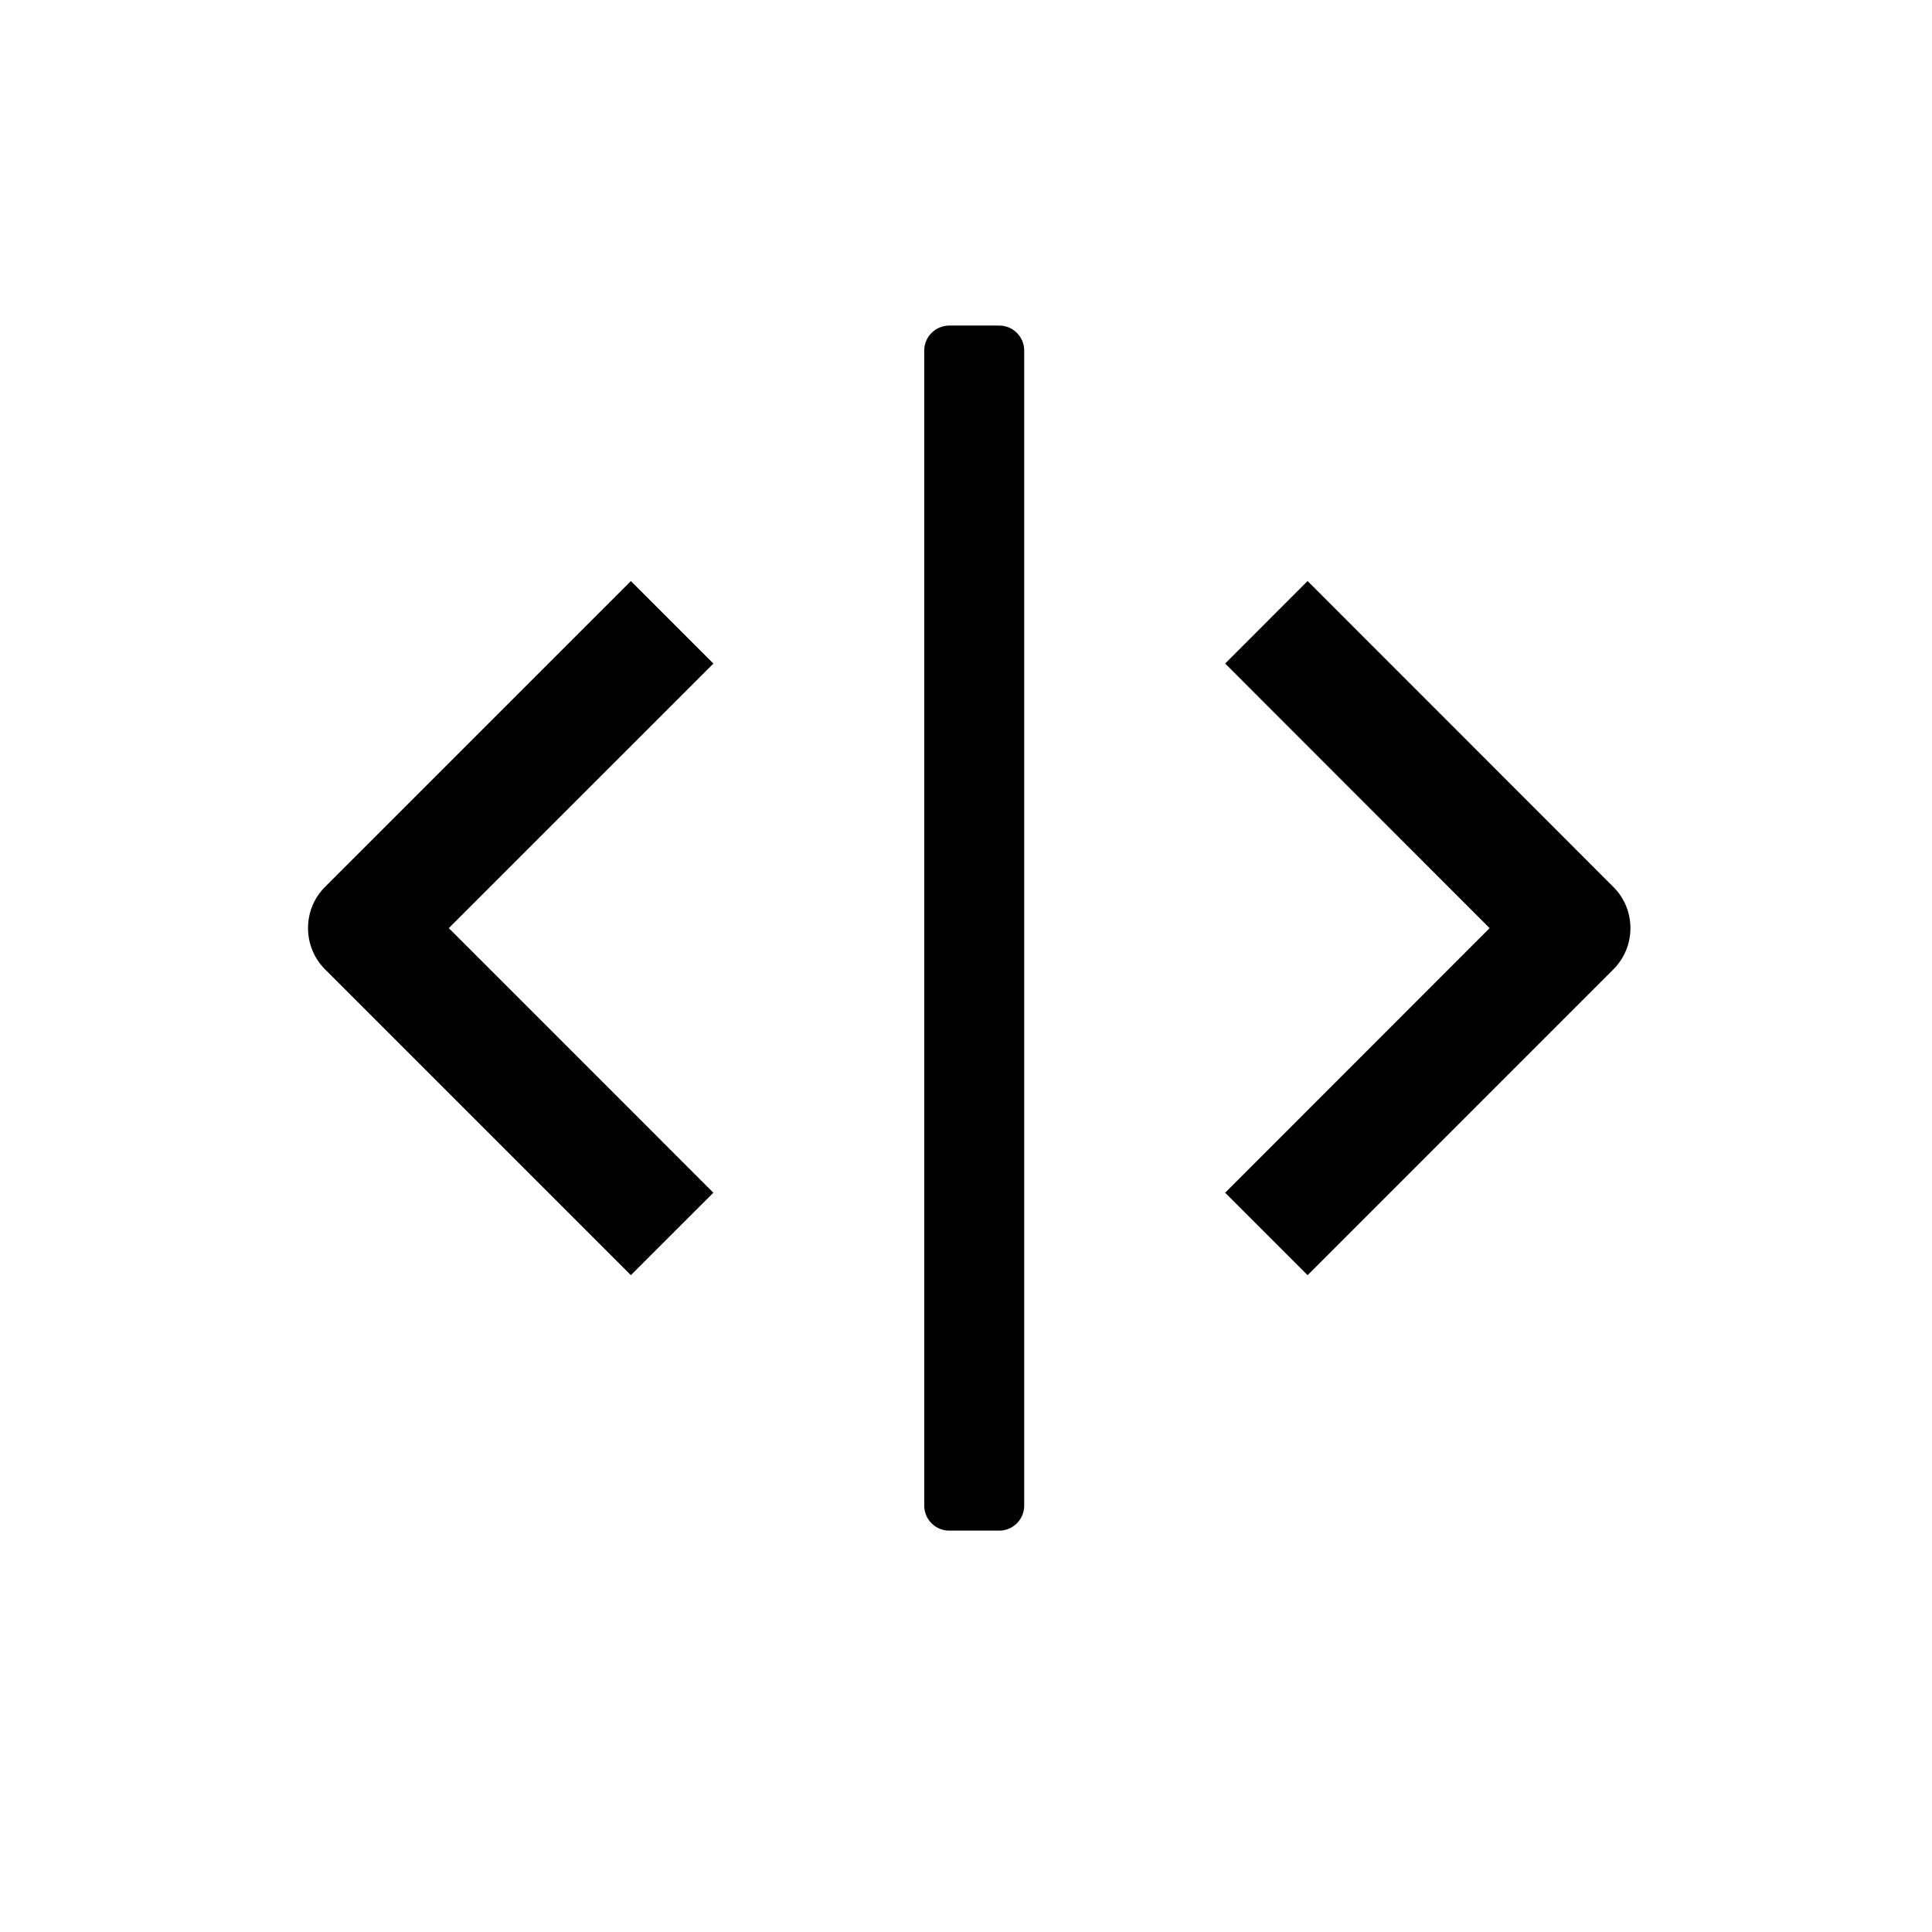 <?xml version="1.0" encoding="UTF-8" standalone="no"?><!DOCTYPE svg PUBLIC "-//W3C//DTD SVG 1.1//EN" "http://www.w3.org/Graphics/SVG/1.1/DTD/svg11.dtd"><svg width="100%" height="100%" viewBox="0 0 100 100" version="1.1" xmlns="http://www.w3.org/2000/svg" xmlns:xlink="http://www.w3.org/1999/xlink" xml:space="preserve" xmlns:serif="http://www.serif.com/" style="fill-rule:evenodd;clip-rule:evenodd;stroke-linejoin:round;stroke-miterlimit:2;"><rect id="Artboard1" x="0" y="0" width="100" height="100" style="fill:none;"/><g id="Artboard11" serif:id="Artboard1"><g id="Alternative"><path d="M83.506,45.907l-15.824,-15.832l-4.268,4.269l13.688,13.696l-13.688,13.695l4.268,4.268l15.824,-15.826c0.57,-0.573 0.885,-1.332 0.885,-2.139c-0.002,-0.807 -0.315,-1.563 -0.885,-2.131" style="fill-rule:nonzero;"/><path d="M36.924,34.346l-4.27,-4.27l-15.83,15.829c-0.568,0.568 -0.882,1.328 -0.88,2.134c0,0.807 0.312,1.565 0.88,2.133l15.83,15.83l4.27,-4.267l-13.695,-13.696l13.695,-13.693Z" style="fill-rule:nonzero;"/><path d="M53.013,18.146c0,-0.714 -0.579,-1.294 -1.293,-1.294l-2.588,0c-0.714,0 -1.294,0.58 -1.294,1.294l0,59.785c0,0.714 0.58,1.294 1.294,1.294l2.588,0c0.714,0 1.293,-0.58 1.293,-1.294l0,-59.785Z" style=""/></g></g></svg>
